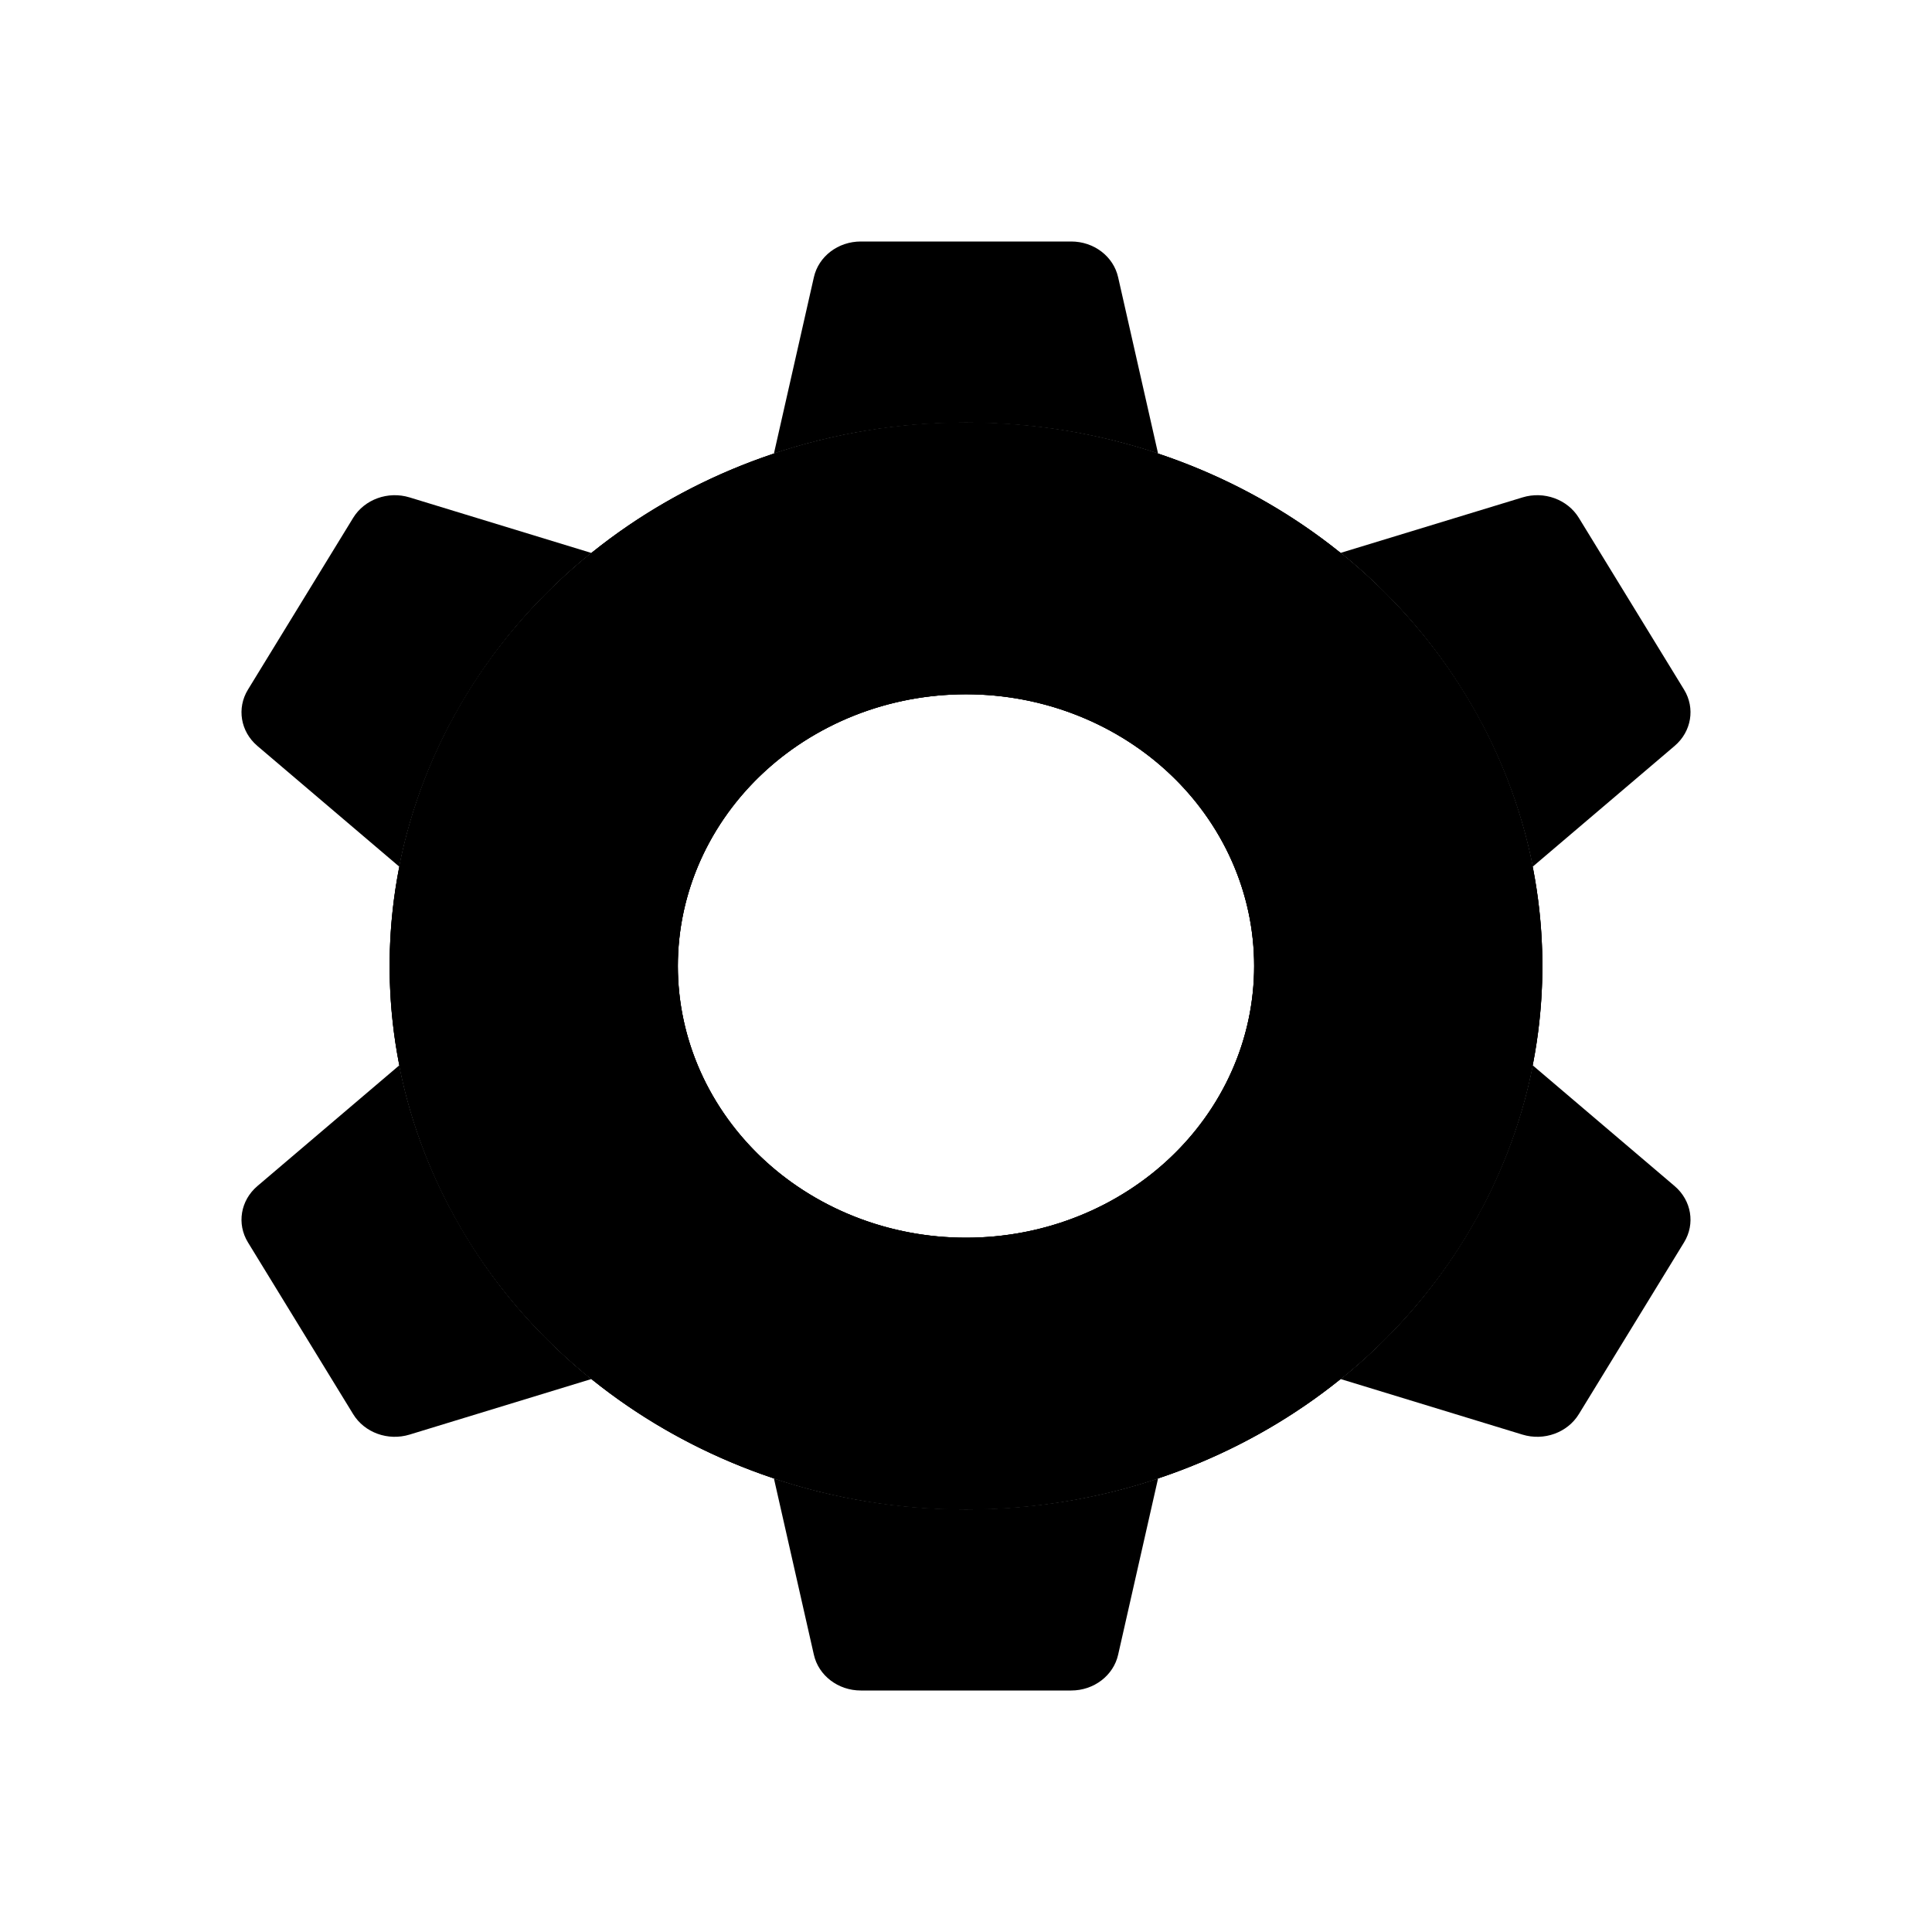<svg width="24" height="24" viewBox="0 0 24 24" fill="none" xmlns="http://www.w3.org/2000/svg">
<path fill-rule="evenodd" clip-rule="evenodd" d="M19.159 12C19.159 14.939 17.167 17.439 14.386 18.366C13.64 18.615 12.837 18.75 12 18.75C11.163 18.75 10.36 18.615 9.614 18.366C6.833 17.439 4.841 14.939 4.841 12C4.841 9.061 6.833 6.561 9.614 5.634C10.36 5.385 11.163 5.25 12 5.25C12.837 5.25 13.64 5.385 14.386 5.634C17.167 6.561 19.159 9.061 19.159 12ZM12 15.375C13.977 15.375 15.579 13.864 15.579 12C15.579 10.136 13.977 8.625 12 8.625C10.023 8.625 8.421 10.136 8.421 12C8.421 13.864 10.023 15.375 12 15.375Z" fill="black"/>
<path d="M9.614 5.634C10.36 5.385 11.163 5.25 12 5.25C12.837 5.25 13.64 5.385 14.386 5.634L13.89 3.445C13.832 3.185 13.589 3 13.307 3H10.693C10.411 3 10.168 3.185 10.11 3.445L9.614 5.634Z" fill="black"/>
<path d="M12 18.75C11.163 18.75 10.36 18.615 9.614 18.366L10.11 20.555C10.168 20.814 10.411 21 10.693 21H13.307C13.589 21 13.832 20.814 13.89 20.555L14.386 18.366C13.64 18.615 12.837 18.75 12 18.75Z" fill="black"/>
<path fill-rule="evenodd" clip-rule="evenodd" d="M15.579 6.154C18.279 7.624 19.579 10.501 19.04 13.234C18.895 13.968 18.618 14.692 18.2 15.375C17.782 16.058 17.256 16.646 16.654 17.131C14.412 18.939 11.12 19.315 8.421 17.846C5.721 16.376 4.421 13.499 4.96 10.766C5.105 10.032 5.382 9.308 5.8 8.625C6.219 7.942 6.744 7.354 7.346 6.869C9.587 5.061 12.88 4.685 15.579 6.154ZM15.1 13.688C16.088 12.073 15.502 10.009 13.79 9.077C12.078 8.145 9.889 8.698 8.9 10.312C7.912 11.927 8.498 13.991 10.21 14.923C11.922 15.855 14.111 15.302 15.1 13.688Z" fill="black"/>
<path d="M4.96 10.766C5.105 10.032 5.382 9.308 5.8 8.625C6.219 7.942 6.744 7.354 7.346 6.869L5.088 6.179C4.82 6.097 4.528 6.203 4.387 6.433L3.08 8.567C2.939 8.797 2.988 9.088 3.197 9.266L4.96 10.766Z" fill="black"/>
<path d="M18.2 15.375C17.782 16.058 17.256 16.646 16.654 17.131L18.912 17.821C19.18 17.903 19.472 17.797 19.613 17.567L20.92 15.433C21.061 15.203 21.012 14.912 20.803 14.734L19.04 13.234C18.895 13.968 18.618 14.692 18.2 15.375Z" fill="black"/>
<path fill-rule="evenodd" clip-rule="evenodd" d="M15.579 17.846C12.88 19.315 9.587 18.939 7.346 17.131C6.744 16.646 6.218 16.058 5.8 15.375C5.382 14.692 5.104 13.968 4.96 13.234C4.421 10.501 5.721 7.624 8.421 6.154C11.12 4.685 14.412 5.061 16.654 6.868C17.256 7.354 17.782 7.942 18.2 8.625C18.618 9.308 18.895 10.032 19.04 10.766C19.579 13.499 18.279 16.376 15.579 17.846ZM8.9 13.688C9.889 15.302 12.078 15.855 13.79 14.923C15.502 13.991 16.088 11.927 15.1 10.312C14.111 8.698 11.922 8.145 10.21 9.077C8.498 10.009 7.912 12.073 8.9 13.688Z" fill="black"/>
<path d="M16.654 6.868C17.256 7.354 17.782 7.942 18.2 8.625C18.618 9.308 18.895 10.032 19.04 10.766L20.803 9.266C21.012 9.088 21.061 8.797 20.92 8.567L19.613 6.433C19.472 6.203 19.18 6.097 18.913 6.179L16.654 6.868Z" fill="black"/>
<path d="M5.8 15.375C5.382 14.692 5.104 13.968 4.96 13.234L3.197 14.734C2.988 14.912 2.939 15.203 3.08 15.433L4.387 17.567C4.528 17.797 4.82 17.903 5.088 17.821L7.346 17.131C6.744 16.646 6.218 16.058 5.8 15.375Z" fill="black"/>
</svg>
